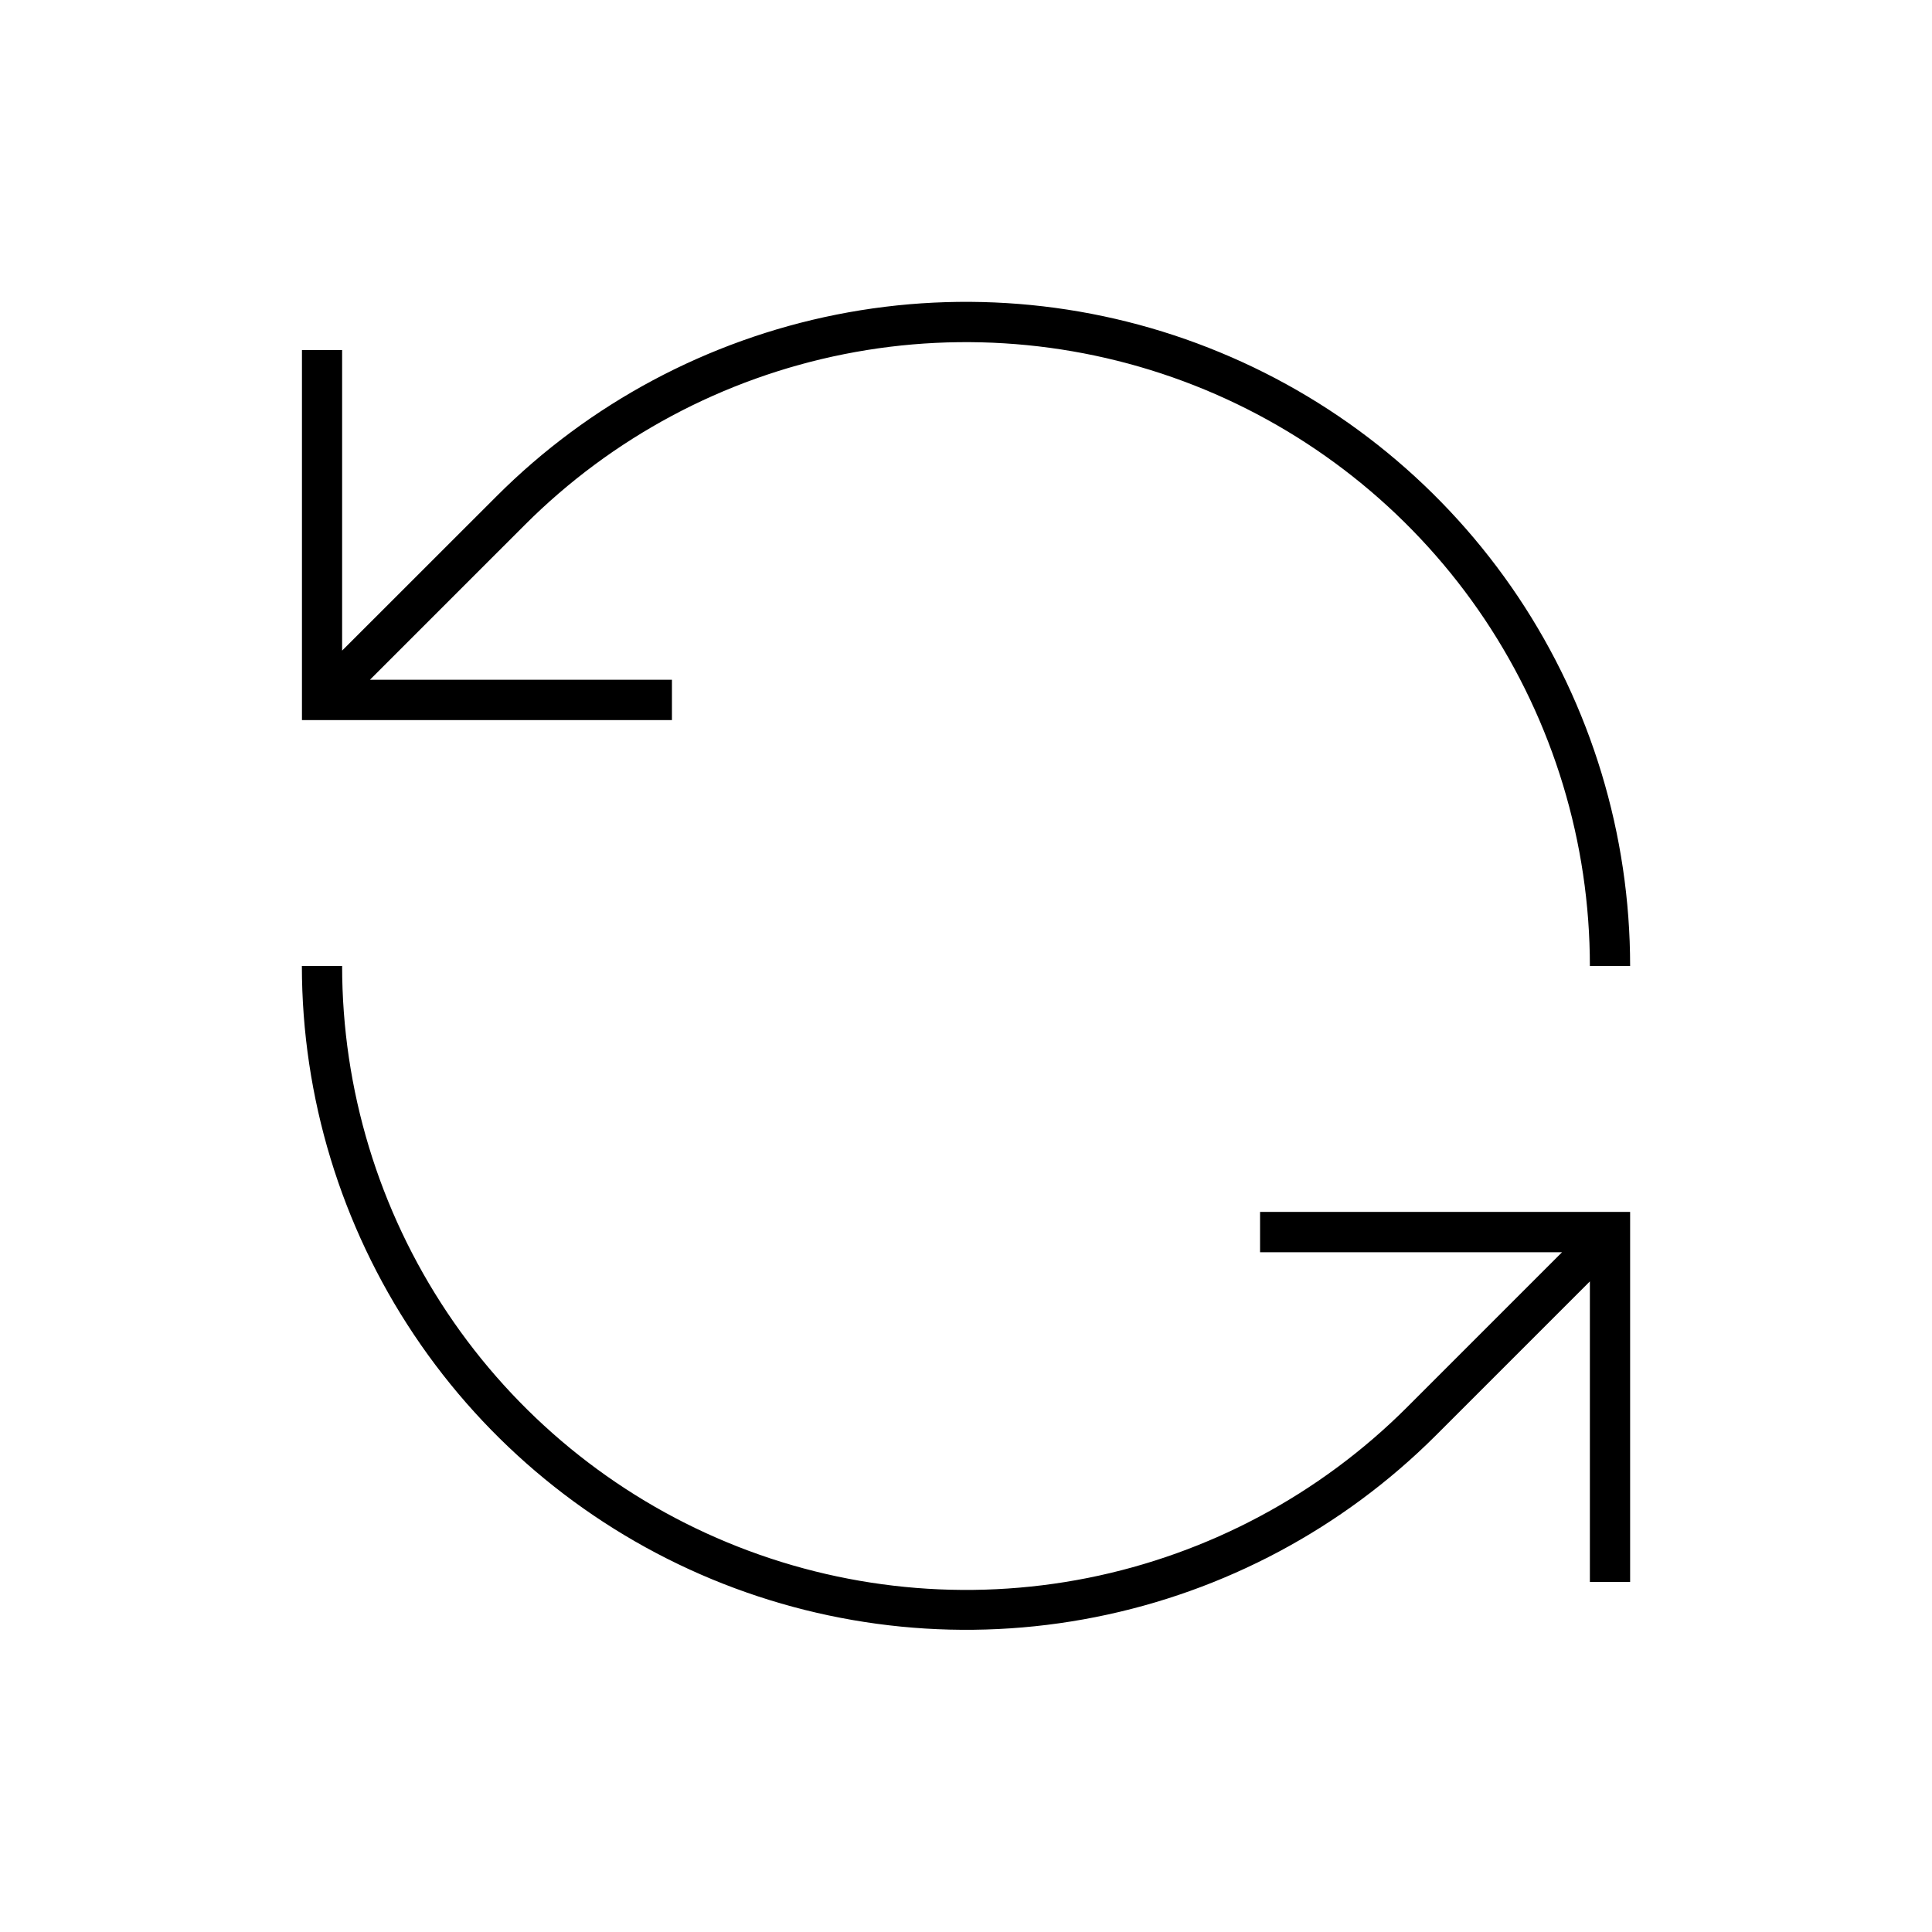 <svg width="24" height="24" viewBox="0 0 24 24" fill="none" xmlns="http://www.w3.org/2000/svg">
<path d="M8.347 8.444H4.596L6.52 6.52C7.604 5.436 8.985 4.698 10.488 4.399C11.991 4.1 13.55 4.254 14.966 4.84C16.382 5.427 17.592 6.42 18.444 7.694C19.295 8.969 19.75 10.467 19.75 12H20.25C20.25 10.368 19.766 8.773 18.86 7.416C17.953 6.06 16.665 5.002 15.157 4.378C13.65 3.753 11.991 3.59 10.391 3.908C8.79 4.227 7.32 5.012 6.167 6.166L4.25 8.082V4.348H3.751V8.945H8.347V8.444ZM15.653 15.556H19.404L17.48 17.48C16.396 18.564 15.015 19.302 13.512 19.602C12.008 19.901 10.45 19.747 9.034 19.16C7.618 18.574 6.407 17.58 5.556 16.306C4.704 15.031 4.25 13.533 4.25 12H3.75C3.751 13.631 4.236 15.225 5.143 16.581C6.049 17.937 7.338 18.994 8.844 19.618C10.351 20.242 12.009 20.406 13.609 20.088C15.209 19.771 16.679 18.986 17.834 17.834L19.75 15.918V19.652H20.25V15.055H15.653V15.556Z" fill="black"/>
</svg>
